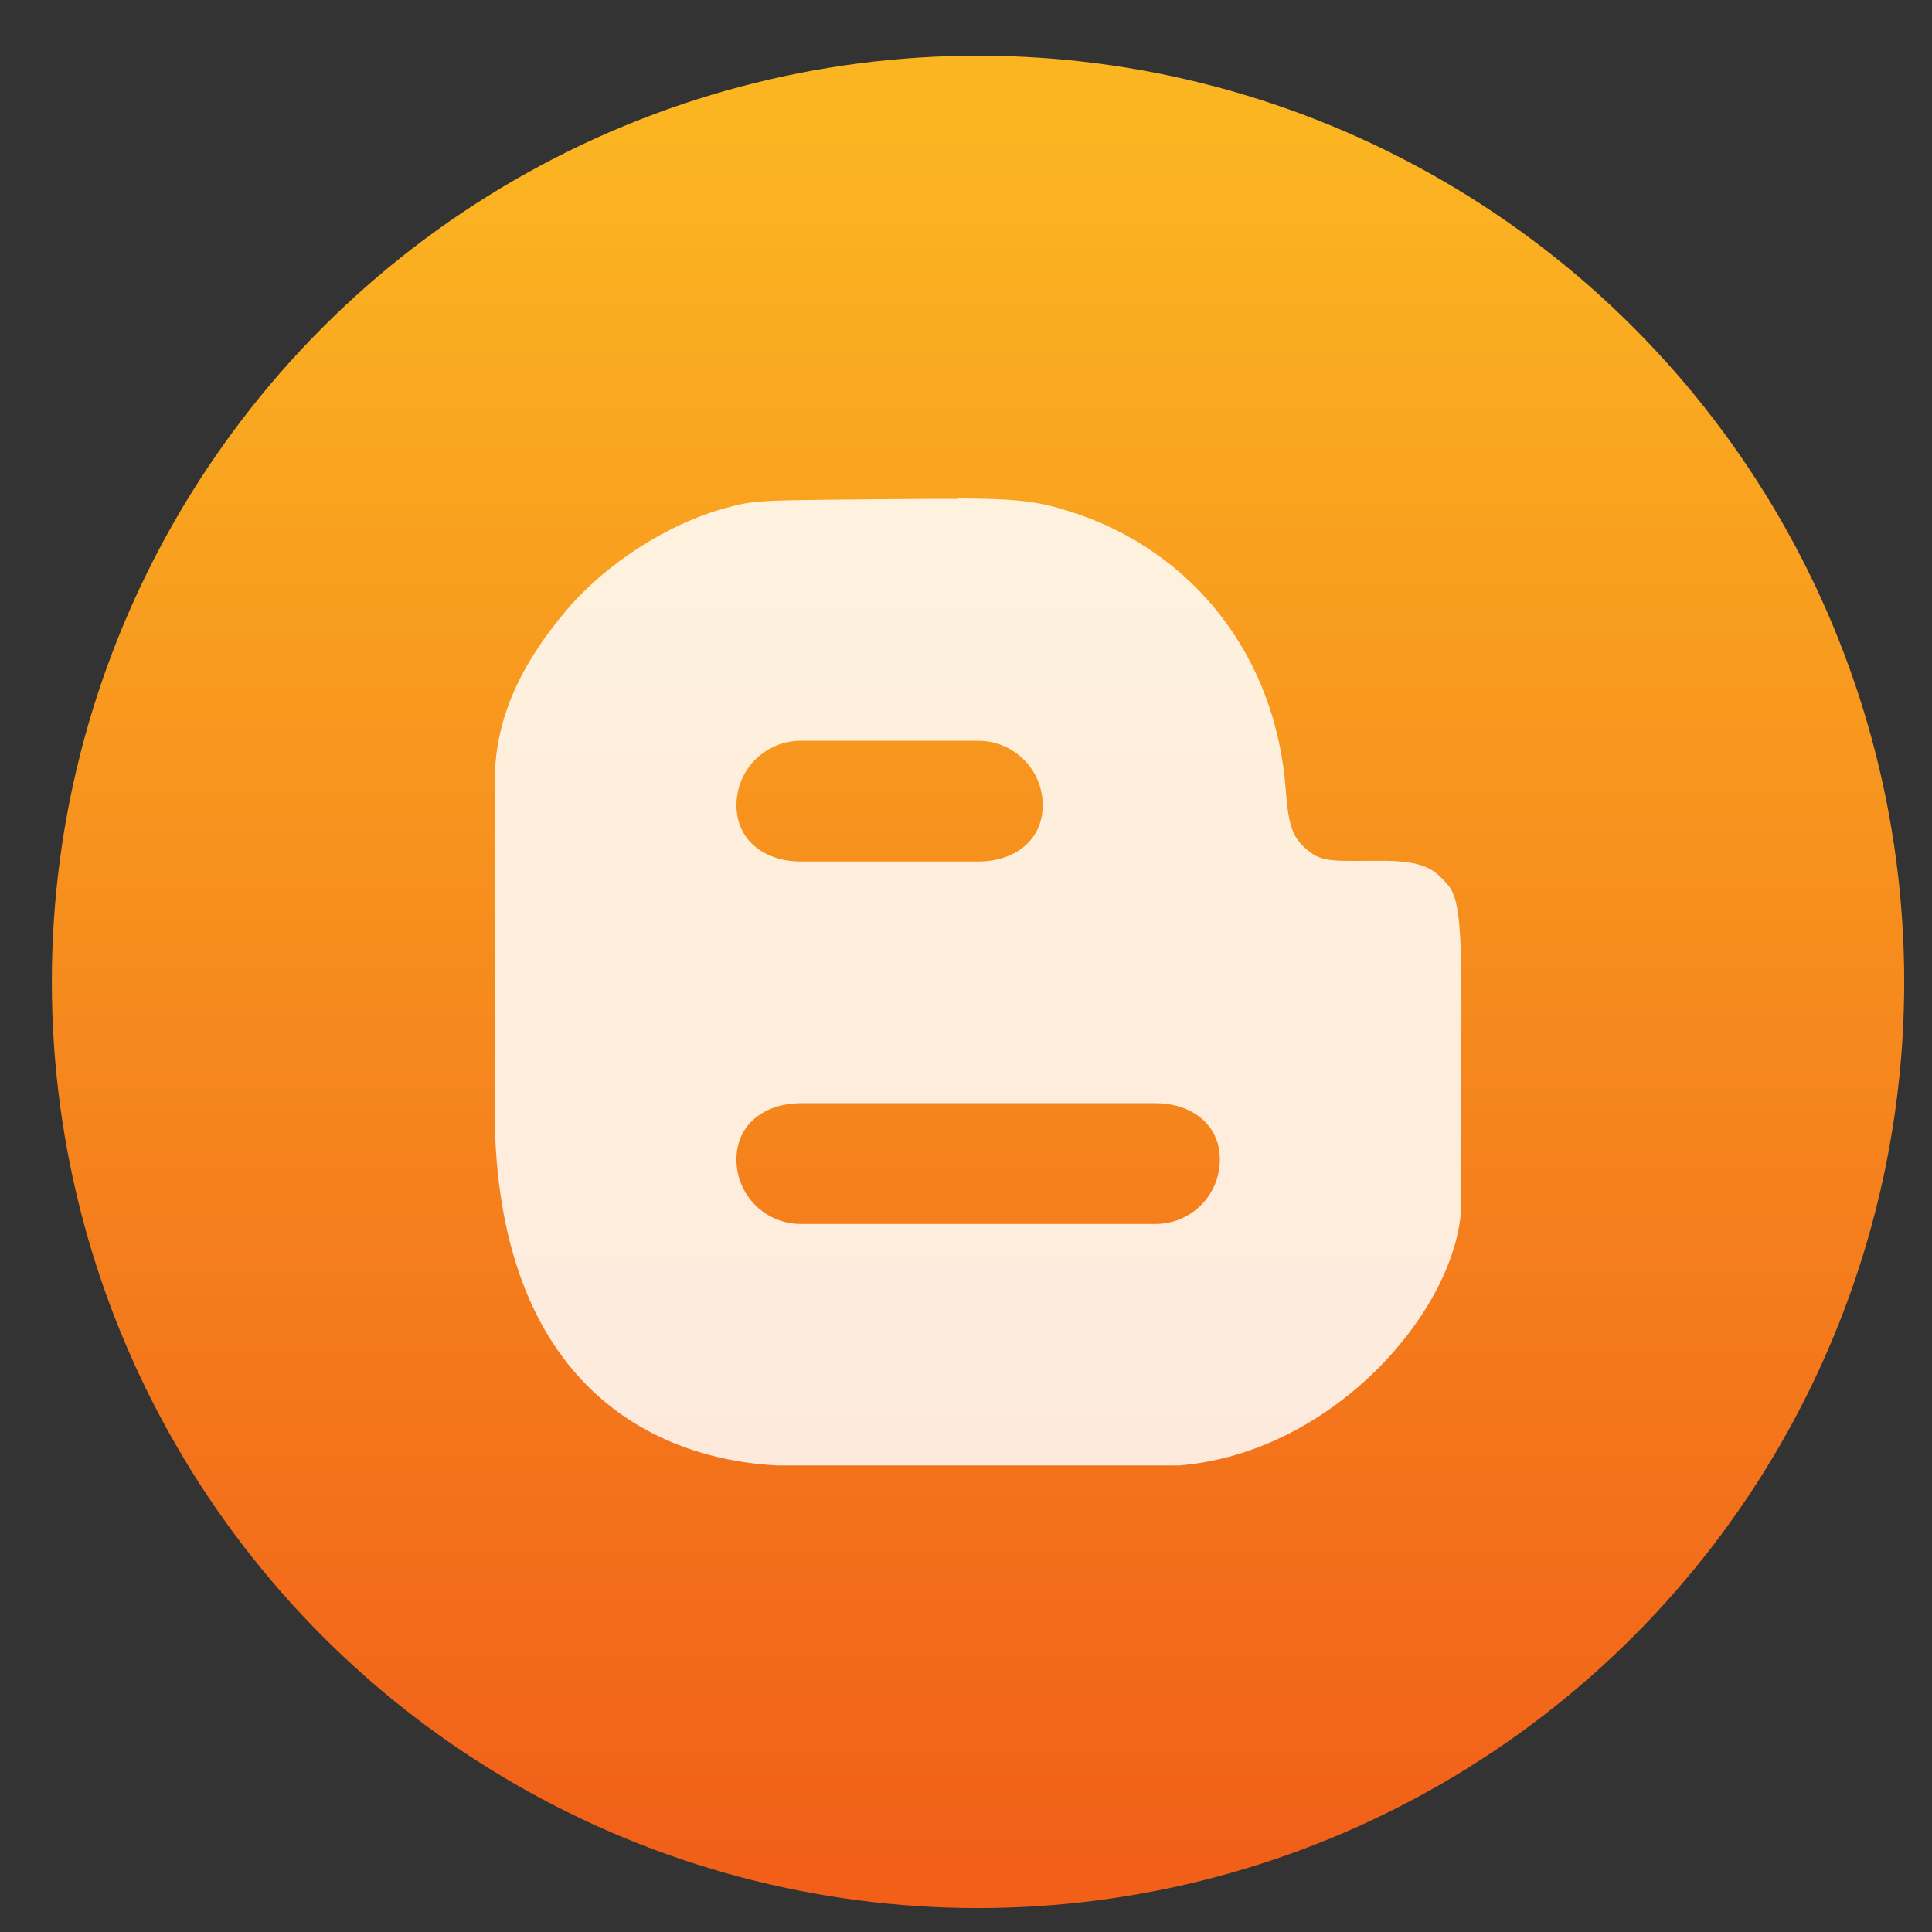 <?xml version="1.0" encoding="UTF-8" standalone="no"?>
<!-- Created with Inkscape (http://www.inkscape.org/) -->

<svg
   xmlns:osb="http://www.openswatchbook.org/uri/2009/osb"
   xmlns:dc="http://purl.org/dc/elements/1.1/"
   xmlns:cc="http://creativecommons.org/ns#"
   xmlns:rdf="http://www.w3.org/1999/02/22-rdf-syntax-ns#"
   xmlns:svg="http://www.w3.org/2000/svg"
   xmlns="http://www.w3.org/2000/svg"
   xmlns:xlink="http://www.w3.org/1999/xlink"
   xmlns:sodipodi="http://sodipodi.sourceforge.net/DTD/sodipodi-0.dtd"
   xmlns:inkscape="http://www.inkscape.org/namespaces/inkscape"
   width="48"
   height="48"
   id="svg5453"
   version="1.1"
   inkscape:version="0.91 r13725"
   sodipodi:docname="blogger.svg"
   inkscape:export-filename="/home/uri/Iconos de KDE/Breeze/apps/preferences/preferences-desktop-font.png"
   inkscape:export-xdpi="90"
   inkscape:export-ydpi="90">
  <rect width="100%" height="100%" fill="#333333" stroke="none"/>
  <defs
     id="defs5455">
    <linearGradient
       id="linearGradient4316">
      <stop
         offset="0"
         style="stop-color:#e3e3e3;stop-opacity:1"
         id="stop4318" />
      <stop
         offset="1"
         style="stop-color:#fcf9f9;stop-opacity:1"
         id="stop4320" />
    </linearGradient>
    <linearGradient
       inkscape:collect="always"
       id="linearGradient4475">
      <stop
         style="stop-color:#333538;stop-opacity:1"
         offset="0"
         id="stop4477" />
      <stop
         style="stop-color:#566069;stop-opacity:1"
         offset="1"
         id="stop4479" />
    </linearGradient>
    <linearGradient
       id="linearGradient8467">
      <stop
         id="stop8469"
         style="stop-color:#d3d3d3;stop-opacity:1"
         offset="0" />
      <stop
         id="stop8471"
         style="stop-color:#fcf9f9;stop-opacity:1"
         offset="1" />
    </linearGradient>
    <linearGradient
       inkscape:collect="always"
       xlink:href="#linearGradient4475"
       id="linearGradient4481"
       x1="400.954"
       y1="545.223"
       x2="400.954"
       y2="517.223"
       gradientUnits="userSpaceOnUse" />
    <linearGradient
       inkscape:collect="always"
       xlink:href="#linearGradient4475"
       id="linearGradient6205"
       x1="2.819"
       y1="1044.298"
       x2="11.758"
       y2="1044.298"
       gradientUnits="userSpaceOnUse" />
    <linearGradient
       inkscape:collect="always"
       xlink:href="#linearGradient8467"
       id="linearGradient4424"
       x1="400.396"
       y1="545.619"
       x2="400.396"
       y2="517.619"
       gradientUnits="userSpaceOnUse" />
    <linearGradient
       inkscape:collect="always"
       xlink:href="#linearGradient4395"
       id="linearGradient4432"
       x1="404.714"
       y1="546.298"
       x2="404.714"
       y2="517.298"
       gradientUnits="userSpaceOnUse" />
    <linearGradient
       y2="517.619"
       x2="400.396"
       y1="545.619"
       x1="400.396"
       gradientUnits="userSpaceOnUse"
       id="linearGradient4261"
       xlink:href="#linearGradient4316"
       inkscape:collect="always" />
    <linearGradient
       inkscape:collect="always"
       xlink:href="#linearGradient4422-1"
       id="linearGradient4252"
       gradientUnits="userSpaceOnUse"
       x1="401.208"
       y1="545.811"
       x2="401.208"
       y2="518.422" />
    <linearGradient
       inkscape:collect="always"
       xlink:href="#linearGradient8467"
       id="linearGradient4254"
       gradientUnits="userSpaceOnUse"
       x1="400.396"
       y1="545.619"
       x2="400.396"
       y2="517.619" />
    <linearGradient
       inkscape:collect="always"
       xlink:href="#linearGradient4475"
       id="linearGradient4256"
       gradientUnits="userSpaceOnUse"
       x1="2.819"
       y1="1044.298"
       x2="11.758"
       y2="1044.298" />
    <linearGradient
       id="linearGradient4395"
       inkscape:collect="always">
      <stop
         id="stop4397"
         offset="0"
         style="stop-color:#00cafe;stop-opacity:1" />
      <stop
         id="stop4399"
         offset="1"
         style="stop-color:#1460f3;stop-opacity:1" />
    </linearGradient>
    <linearGradient
       inkscape:collect="always"
       xlink:href="#linearGradient4422-1"
       id="linearGradient4183"
       x1="401.208"
       y1="545.811"
       x2="401.208"
       y2="518.422"
       gradientUnits="userSpaceOnUse" />
    <linearGradient
       id="linearGradient4232">
      <stop
         style="stop-color:#3889e9;stop-opacity:1"
         offset="0"
         id="stop4234-0" />
      <stop
         style="stop-color:#5ea5fb;stop-opacity:1"
         offset="1"
         id="stop4236" />
    </linearGradient>
    <style
       id="current-color-scheme"
       type="text/css">.ColorScheme-Text {
        color:#31363b;
      }
      .ColorScheme-Background{
        color:#eff0f1;
      }
      .ColorScheme-ViewText {
        color:#31363b;
      }
      .ColorScheme-ViewBackground{
        color:#fcfcfc;
      }
      .ColorScheme-ViewHover {
        color:#3daee9;
      }
      .ColorScheme-ViewFocus{
        color:#3daee9;
      }
      .ColorScheme-ButtonText {
        color:#31363b;
      }
      .ColorScheme-ButtonBackground{
        color:#eff0f1;
      }
      .ColorScheme-ButtonHover {
        color:#3daee9;
      }
      .ColorScheme-ButtonFocus{
        color:#3daee9;
      }</style>
    <style
       id="current-color-scheme-8"
       type="text/css">.ColorScheme-Text {
        color:#31363b;
      }
      .ColorScheme-Background{
        color:#eff0f1;
      }
      .ColorScheme-ViewText {
        color:#31363b;
      }
      .ColorScheme-ViewBackground{
        color:#fcfcfc;
      }
      .ColorScheme-ViewHover {
        color:#3daee9;
      }
      .ColorScheme-ViewFocus{
        color:#3daee9;
      }
      .ColorScheme-ButtonText {
        color:#31363b;
      }
      .ColorScheme-ButtonBackground{
        color:#eff0f1;
      }
      .ColorScheme-ButtonHover {
        color:#3daee9;
      }
      .ColorScheme-ButtonFocus{
        color:#3daee9;
      }</style>
    <style
       id="current-color-scheme-7"
       type="text/css">.ColorScheme-Text {
        color:#31363b;
      }
      .ColorScheme-Background{
        color:#eff0f1;
      }
      .ColorScheme-ViewText {
        color:#31363b;
      }
      .ColorScheme-ViewBackground{
        color:#fcfcfc;
      }
      .ColorScheme-ViewHover {
        color:#3daee9;
      }
      .ColorScheme-ViewFocus{
        color:#3daee9;
      }
      .ColorScheme-ButtonText {
        color:#31363b;
      }
      .ColorScheme-ButtonBackground{
        color:#eff0f1;
      }
      .ColorScheme-ButtonHover {
        color:#3daee9;
      }
      .ColorScheme-ButtonFocus{
        color:#3daee9;
      }</style>
    <linearGradient
       osb:paint="gradient"
       id="linearGradient4207">
      <stop
         id="stop3371"
         offset="0"
         style="stop-color:#3498db;stop-opacity:1;" />
      <stop
         id="stop3373"
         offset="1"
         style="stop-color:#3498db;stop-opacity:0;" />
    </linearGradient>
    <linearGradient
       id="linearGradient4422">
      <stop
         style="stop-color:#ff9300;stop-opacity:1"
         offset="0"
         id="stop4424" />
      <stop
         style="stop-color:#ffd702;stop-opacity:1"
         offset="1"
         id="stop4426" />
    </linearGradient>
    <linearGradient
       gradientTransform="matrix(0,-1,1,0,-1.5e-6,48)"
       gradientUnits="userSpaceOnUse"
       x2="47"
       x1="1"
       id="linearGradient3764">
      <stop
         id="stop4279"
         stop-opacity="1"
         stop-color="#ec9b28" />
      <stop
         id="stop4281"
         stop-opacity="1"
         stop-color="#eea53a"
         offset="1" />
    </linearGradient>
    <clipPath
       id="clipPath-768031706">
      <g
         id="g4284"
         transform="translate(0,-1004.362)">
        <path
           id="path4286"
           fill="#1890d0"
           transform="matrix(15.333,0,0,11.5,415,878.862)"
           d="m -24 13 c 0 1.105 -0.672 2 -1.5 2 -0.828 0 -1.5 -0.895 -1.5 -2 0 -1.105 0.672 -2 1.5 -2 0.828 0 1.5 0.895 1.5 2 z" />
      </g>
    </clipPath>
    <clipPath
       id="clipPath-775271860">
      <g
         id="g4289"
         transform="translate(0,-1004.362)">
        <path
           id="path4291"
           fill="#1890d0"
           transform="matrix(15.333,0,0,11.5,415,878.862)"
           d="m -24 13 c 0 1.105 -0.672 2 -1.5 2 -0.828 0 -1.5 -0.895 -1.5 -2 0 -1.105 0.672 -2 1.5 -2 0.828 0 1.5 0.895 1.5 2 z" />
      </g>
    </clipPath>
    <linearGradient
       id="linearGradient4422-1">
      <stop
         style="stop-color:#f15f19;stop-opacity:1"
         offset="0"
         id="stop4424-7" />
      <stop
         style="stop-color:#fbb521;stop-opacity:1"
         offset="1"
         id="stop4426-2" />
    </linearGradient>
    <linearGradient
       gradientTransform="matrix(0,-1,1,0,-1.5e-6,48)"
       gradientUnits="userSpaceOnUse"
       x2="47"
       x1="1"
       id="linearGradient3764-4">
      <stop
         id="stop4269"
         stop-opacity="1"
         stop-color="#e77301" />
      <stop
         id="stop4271"
         stop-opacity="1"
         stop-color="#fc7b01"
         offset="1" />
    </linearGradient>
    <clipPath
       id="clipPath-513567425">
      <g
         id="g4274"
         transform="translate(0,-1004.362)">
        <path
           id="path4276"
           fill="#1890d0"
           transform="matrix(15.333,0,0,11.5,415,878.862)"
           d="m -24 13 c 0 1.105 -0.672 2 -1.5 2 -0.828 0 -1.5 -0.895 -1.5 -2 0 -1.105 0.672 -2 1.5 -2 0.828 0 1.5 0.895 1.5 2 z" />
      </g>
    </clipPath>
    <clipPath
       id="clipPath-524116196">
      <g
         id="g4279"
         transform="translate(0,-1004.362)">
        <path
           id="path4281"
           fill="#1890d0"
           transform="matrix(15.333,0,0,11.5,415,878.862)"
           d="m -24 13 c 0 1.105 -0.672 2 -1.5 2 -0.828 0 -1.5 -0.895 -1.5 -2 0 -1.105 0.672 -2 1.5 -2 0.828 0 1.5 0.895 1.5 2 z" />
      </g>
    </clipPath>
  </defs>
  <sodipodi:namedview
     id="base"
     pagecolor="#acacac"
     bordercolor="#666666"
     borderopacity="1.0"
     inkscape:pageopacity="0"
     inkscape:pageshadow="2"
     inkscape:zoom="3.9999998"
     inkscape:cx="5.6371516"
     inkscape:cy="9.6967201"
     inkscape:document-units="px"
     inkscape:current-layer="layer1-7"
     showgrid="false"
     fit-margin-top="0"
     fit-margin-left="0"
     fit-margin-right="0"
     fit-margin-bottom="0"
     inkscape:window-width="1366"
     inkscape:window-height="633"
     inkscape:window-x="0"
     inkscape:window-y="33"
     inkscape:window-maximized="1"
     inkscape:showpageshadow="false"
     borderlayer="true"
     showguides="false"
     inkscape:object-nodes="true">
    <inkscape:grid
       type="xygrid"
       id="grid4063" />
    <sodipodi:guide
       position="4.2167969e-05,32"
       orientation="32,0"
       id="guide4625" />
    <sodipodi:guide
       position="4.2167969e-05,2.6367188e-05"
       orientation="0,32"
       id="guide4627" />
    <sodipodi:guide
       position="32,2.6367188e-05"
       orientation="-32,0"
       id="guide4629" />
    <sodipodi:guide
       position="32,32"
       orientation="0,-32"
       id="guide4631" />
    <sodipodi:guide
       position="2,30"
       orientation="28,0"
       id="guide4633" />
    <sodipodi:guide
       position="2,2"
       orientation="0,28"
       id="guide4635" />
    <sodipodi:guide
       position="30,17"
       orientation="-28,0"
       id="guide4637" />
    <sodipodi:guide
       position="25,30"
       orientation="0,-28"
       id="guide4639" />
  </sodipodi:namedview>
  <g
     inkscape:label="Capa 1"
     inkscape:groupmode="layer"
     id="layer1"
     transform="translate(-384.571,-499.798)">
    <g
       id="layer1-4"
       inkscape:label="Capa 1"
       transform="matrix(1.626,0,0,1.626,-242.772,-340.925)">
      <g
         transform="matrix(0.966,0,0,0.966,13.643,18.164)"
         inkscape:label="Capa 1"
         id="layer1-6">
        <g
           id="layer1-7"
           inkscape:label="Capa 1"
           transform="translate(0.04,0.133)"
           style="fill:url(#linearGradient4481);fill-opacity:1;stroke:none">
          <g
             style="fill:url(#linearGradient4424);fill-opacity:1;stroke:none;stroke-width:1.3;stroke-miterlimit:4;stroke-dasharray:none;stroke-opacity:1"
             transform="translate(0.135,0.045)"
             inkscape:label="Capa 1"
             id="layer1-3-5">
            <circle
               style="opacity:1;fill:url(#linearGradient4252);fill-opacity:1.0;stroke:url(#linearGradient4183);stroke-width:1.3;stroke-miterlimit:4;stroke-dasharray:none;stroke-dashoffset:0;stroke-opacity:1"
               id="path3377"
               cx="400.571"
               cy="531.798"
               r="14" />
            <circle
               cy="531.798"
               cx="400.571"
               id="circle4174"
               style="opacity:1;fill:url(#linearGradient4261);fill-opacity:1;stroke:url(#linearGradient4432);stroke-width:1;stroke-miterlimit:4;stroke-dasharray:none;stroke-dashoffset:0;stroke-opacity:1"
               r="0" />
            <circle
               r="0"
               cy="531.798"
               cx="400.571"
               id="ellipse4233"
               style="opacity:1;fill:url(#linearGradient4254);fill-opacity:1;stroke:none;stroke-width:1.3;stroke-miterlimit:4;stroke-dasharray:none;stroke-dashoffset:0;stroke-opacity:1" />
          </g>
          <g
             transform="matrix(1.236,0,0,1.236,423.599,-754.902)"
             id="layer1-40-8"
             inkscape:label="Capa 1"
             style="fill:url(#linearGradient6205);fill-opacity:1;stroke:none">
            <g
               style="fill:url(#linearGradient4256);fill-opacity:1;stroke:none;stroke-opacity:1"
               inkscape:label="Capa 1"
               id="layer1-0-5"
               transform="matrix(0.905,0,0,0.905,-365.917,562.06)" />
          </g>
          <path
             id="path4315-0"
             d="m 400.39,524.204 c -0.333,-0.003 -0.747,0 -1.271,0.005 -1.953,0.017 -1.953,0.017 -2.406,0.139 -0.925,0.249 -1.901,0.893 -2.501,1.597 -0.662,0.776 -1.15,1.657 -1.15,2.717 0,0.503 0,3.538 0,5.442 0.104,4.11 2.501,5.285 4.459,5.387 0.418,0 5.733,0 6.37,0 2.436,-0.197 4.396,-2.466 4.459,-4.101 l 0,-2.279 c 0.008,-1.889 0.008,-2.54 -0.206,-2.794 -0.224,-0.266 -0.393,-0.39 -1.07,-0.39 -0.659,0 -0.896,0.03 -1.112,-0.134 -0.274,-0.206 -0.343,-0.388 -0.388,-0.978 -0.149,-2.11 -1.461,-3.799 -3.419,-4.414 -0.48,-0.152 -0.769,-0.199 -1.769,-0.206 m -2.481,3.834 2.804,0 c 0.562,0 1.02,0.453 1.02,1.02 0,0.565 -0.455,0.89 -1.02,0.89 l -2.804,0 c -0.565,0 -1.02,-0.326 -1.02,-0.89 0,-0.565 0.453,-1.02 1.02,-1.02 m 0,5.733 5.606,0 c 0.565,0 1.02,0.329 1.02,0.89 0,0.565 -0.453,1.02 -1.02,1.02 l -5.606,0 c -0.565,0 -1.02,-0.453 -1.02,-1.02 0,-0.562 0.453,-0.89 1.02,-0.89 m 0,0"
             inkscape:connector-curvature="0"
             style="fill:#ffffff;fill-opacity:0.85;fill-rule:nonzero;stroke:none" />
        </g>
      </g>
    </g>
  </g>
</svg>
